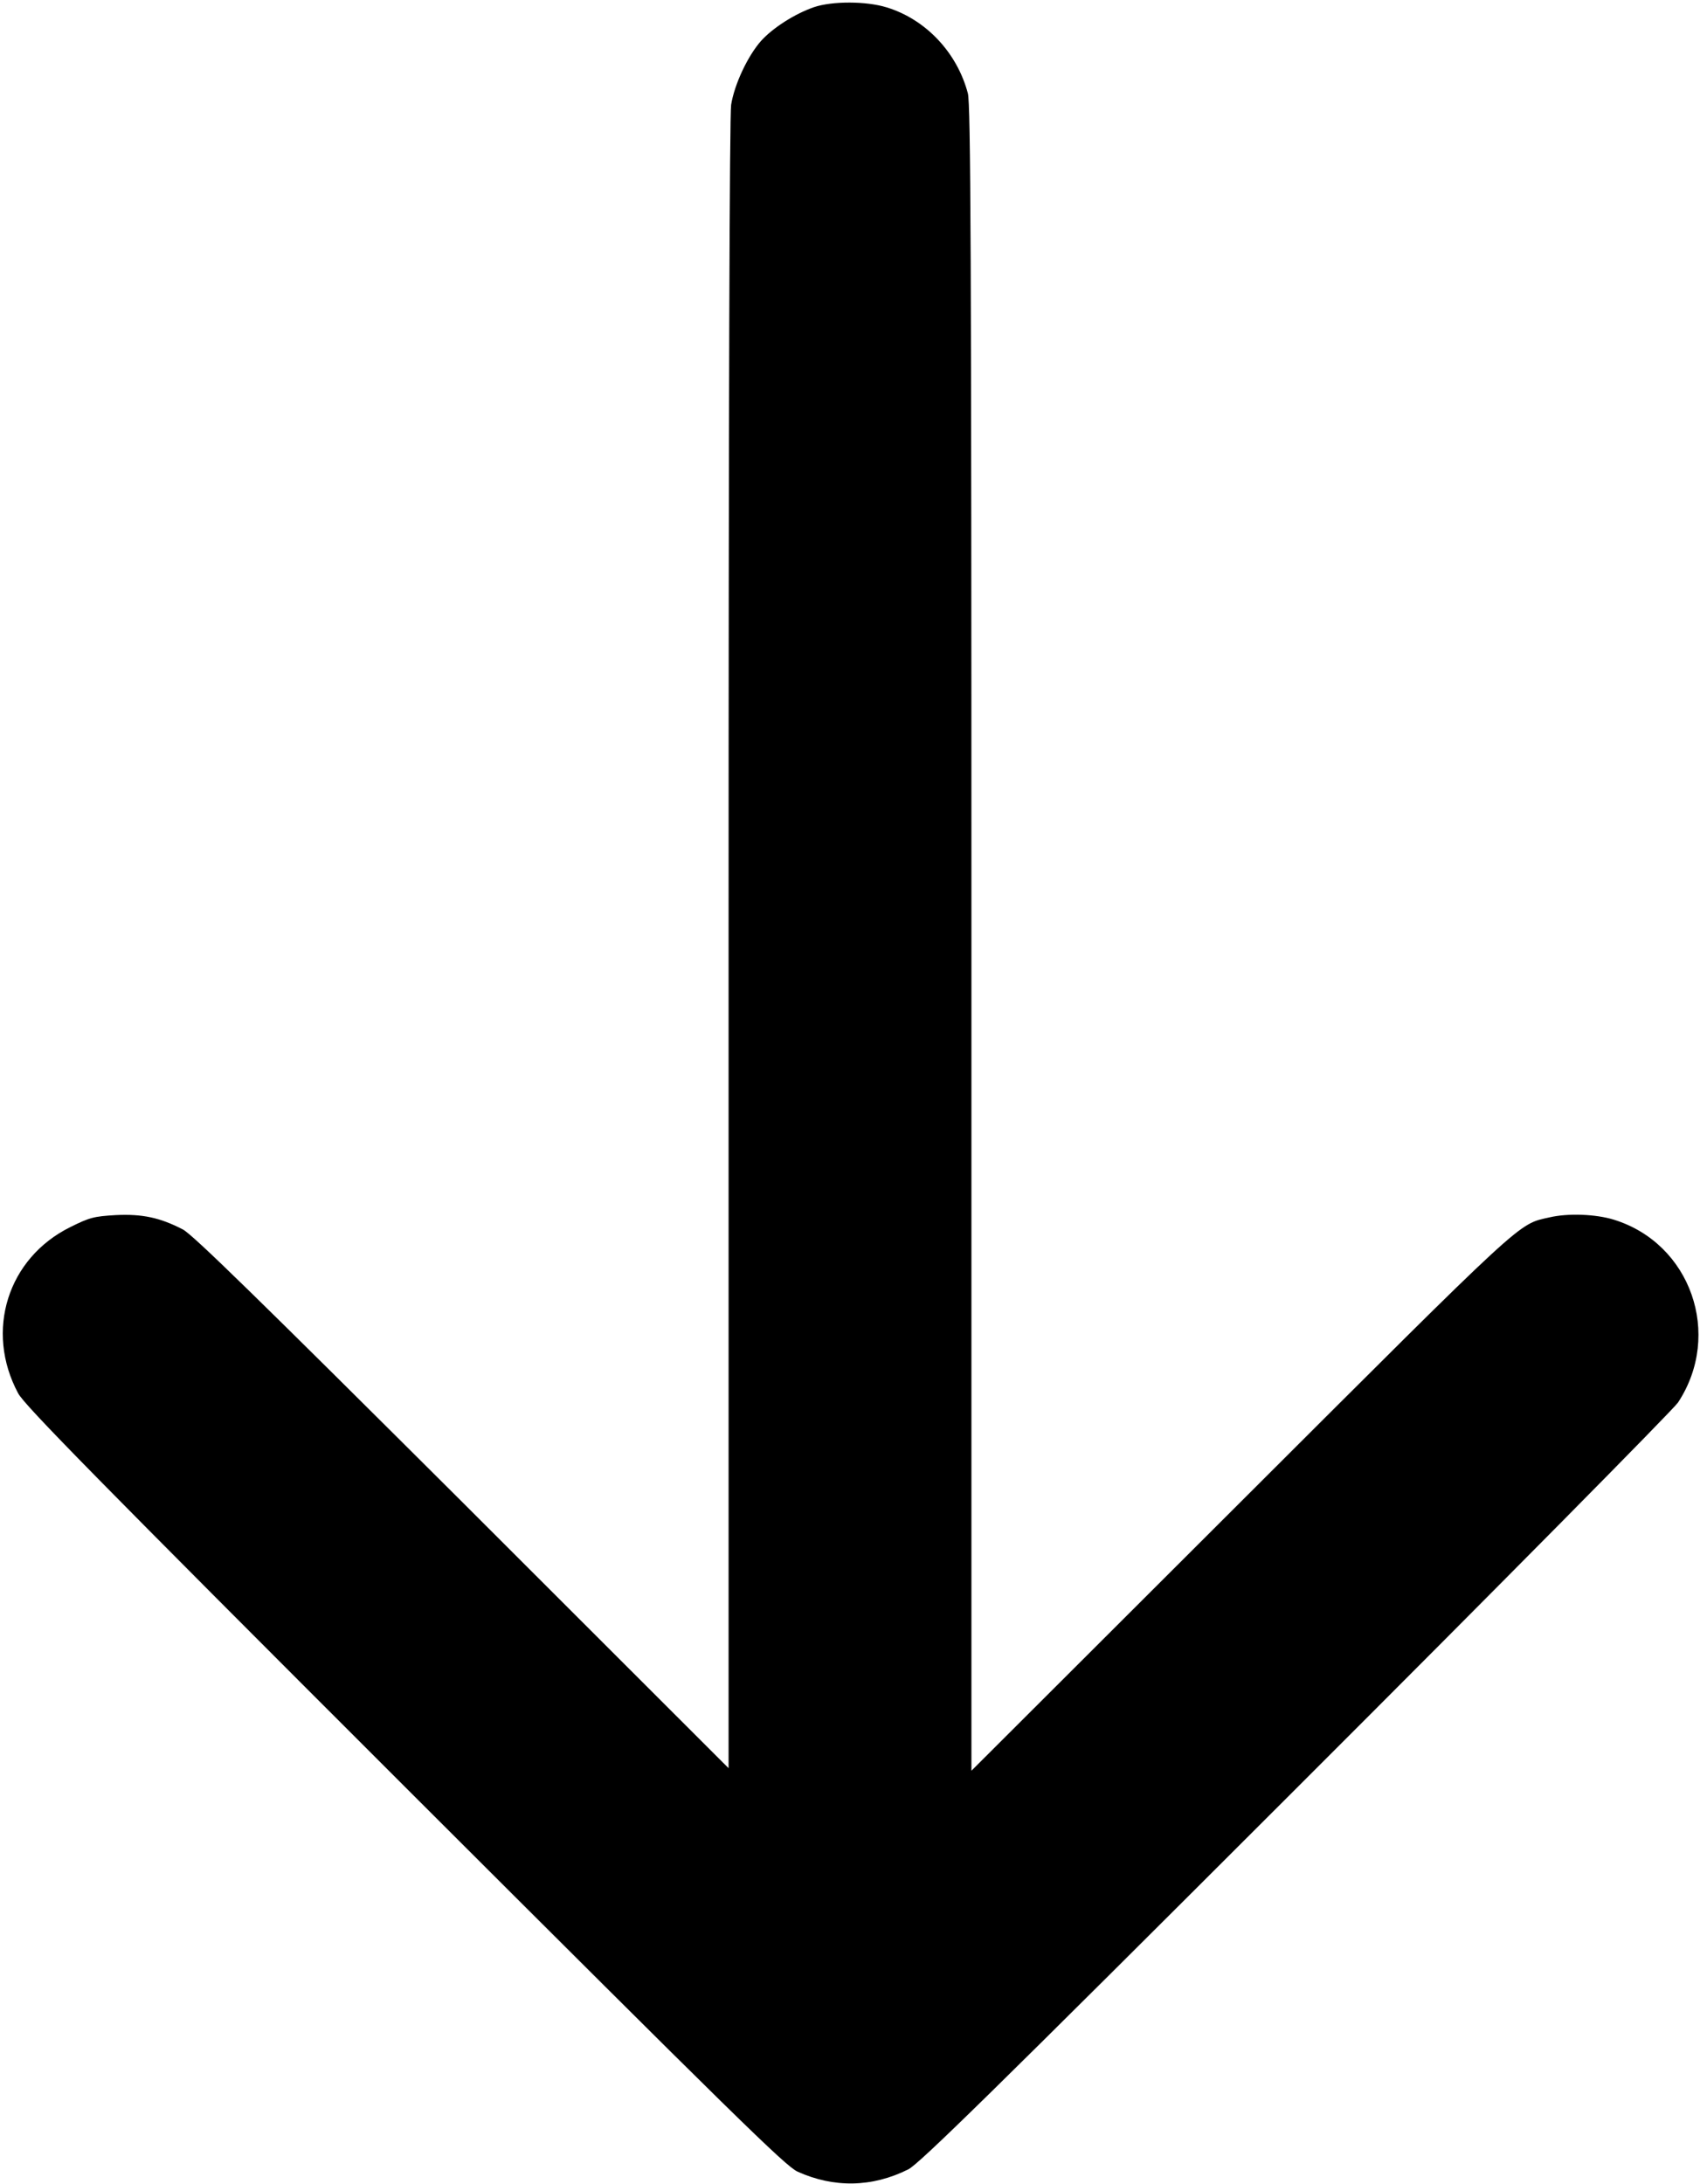 <svg version="1.0" xmlns="http://www.w3.org/2000/svg"
 width="665pt" height="854pt" viewBox="0 0 665 854"
 preserveAspectRatio="xMidYMid meet">

<g transform="translate(0,854) scale(0.1,-0.1)"
fill="#00000010" stroke="none">
<path d="M3184 8512 c-75 -26 -161 -81 -207 -132 -52 -59 -104 -169 -117 -250
-6 -44 -10 -1125 -10 -3285 l0 -3220 -1042 1041 c-788 785 -1055 1047 -1093
1066 -89 46 -158 61 -262 56 -85 -5 -102 -9 -178 -47 -245 -121 -335 -406
-204 -650 24 -46 310 -337 1512 -1538 1297 -1295 1489 -1484 1537 -1506 142
-64 291 -62 433 9 42 21 327 300 1515 1487 805 804 1478 1485 1496 1512 175
266 50 622 -251 715 -71 22 -180 26 -252 9 -125 -28 -85 8 -1208 -1113 l-1053
-1051 0 3255 c0 2686 -3 3264 -14 3305 -42 159 -164 289 -317 336 -80 25 -214
25 -285 1z"/>
</g>
</svg>
